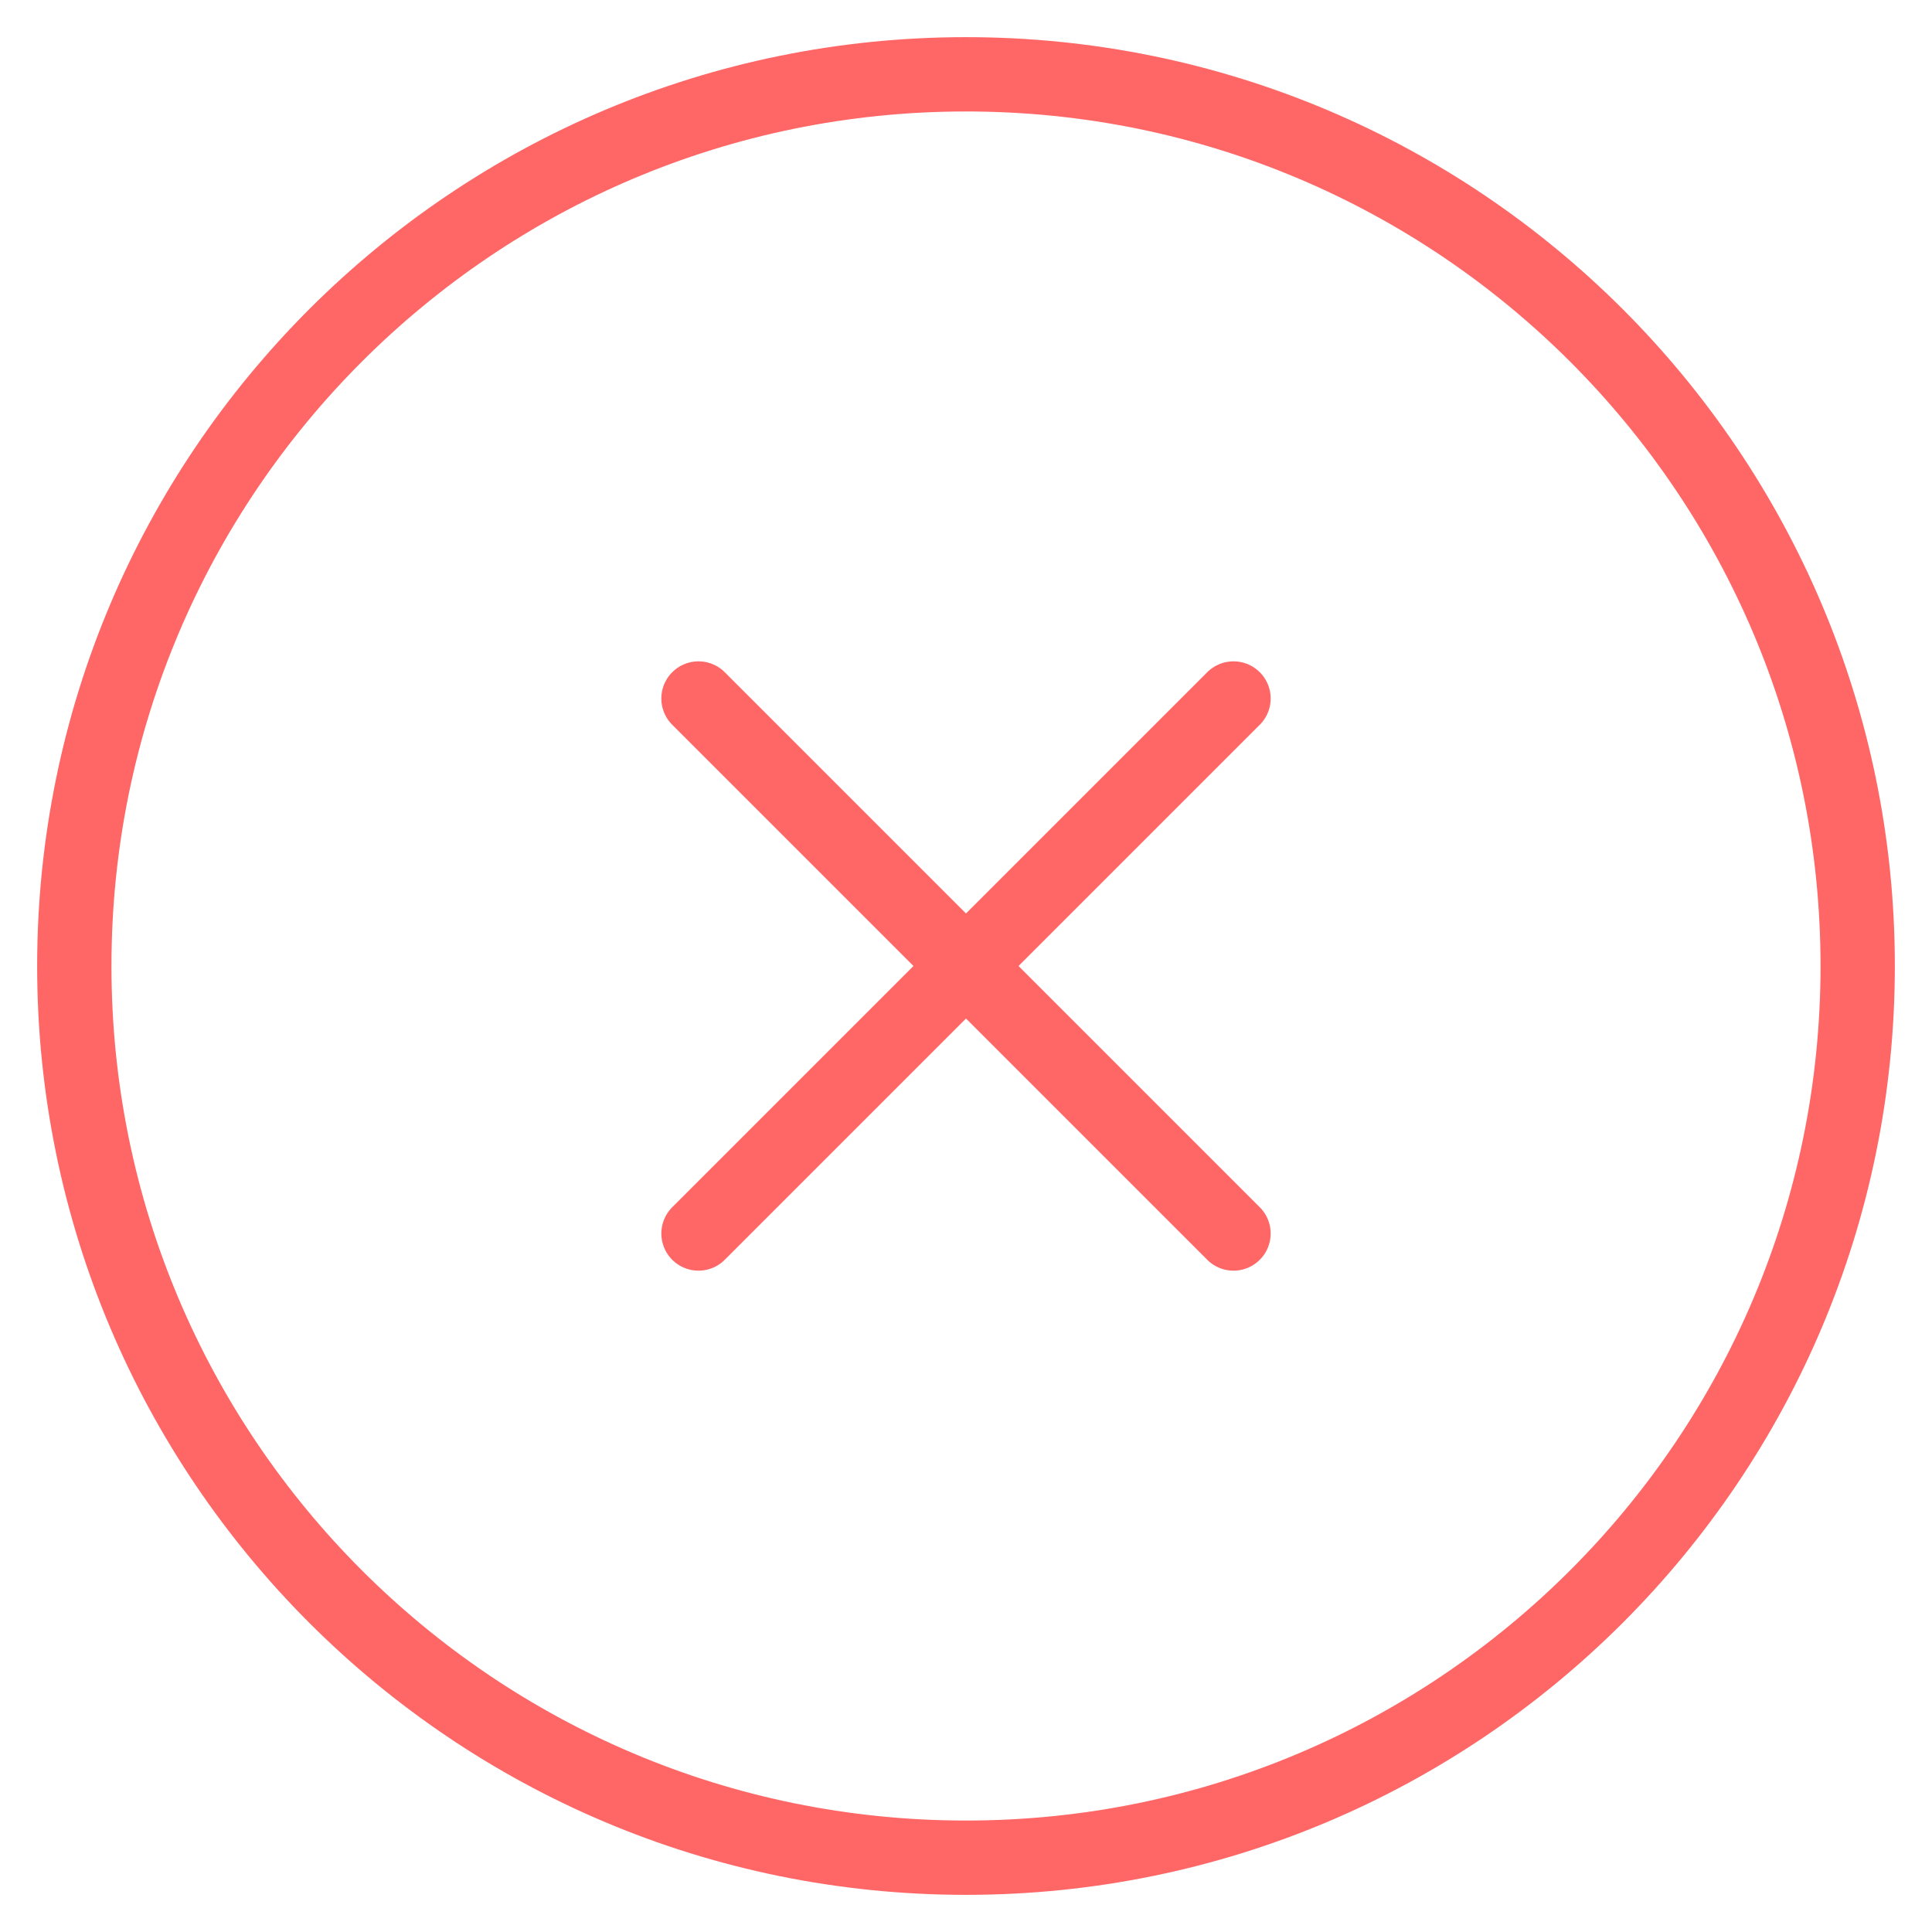 <svg width="26" height="26" viewBox="0 0 26 26" fill="none" xmlns="http://www.w3.org/2000/svg">
<path d="M13 25C19.627 25 25 19.627 25 13C25 6.373 19.627 1 13 1C6.373 1 1 6.373 1 13C1 19.627 6.373 25 13 25Z" stroke="#FF6666" stroke-linecap="round" stroke-linejoin="round"/>
<path d="M16.6 9.4L9.4 16.6" stroke="#FF6666" stroke-linecap="round" stroke-linejoin="round"/>
<path d="M9.4 9.4L16.6 16.6" stroke="#FF6666" stroke-linecap="round" stroke-linejoin="round"/>
</svg>
